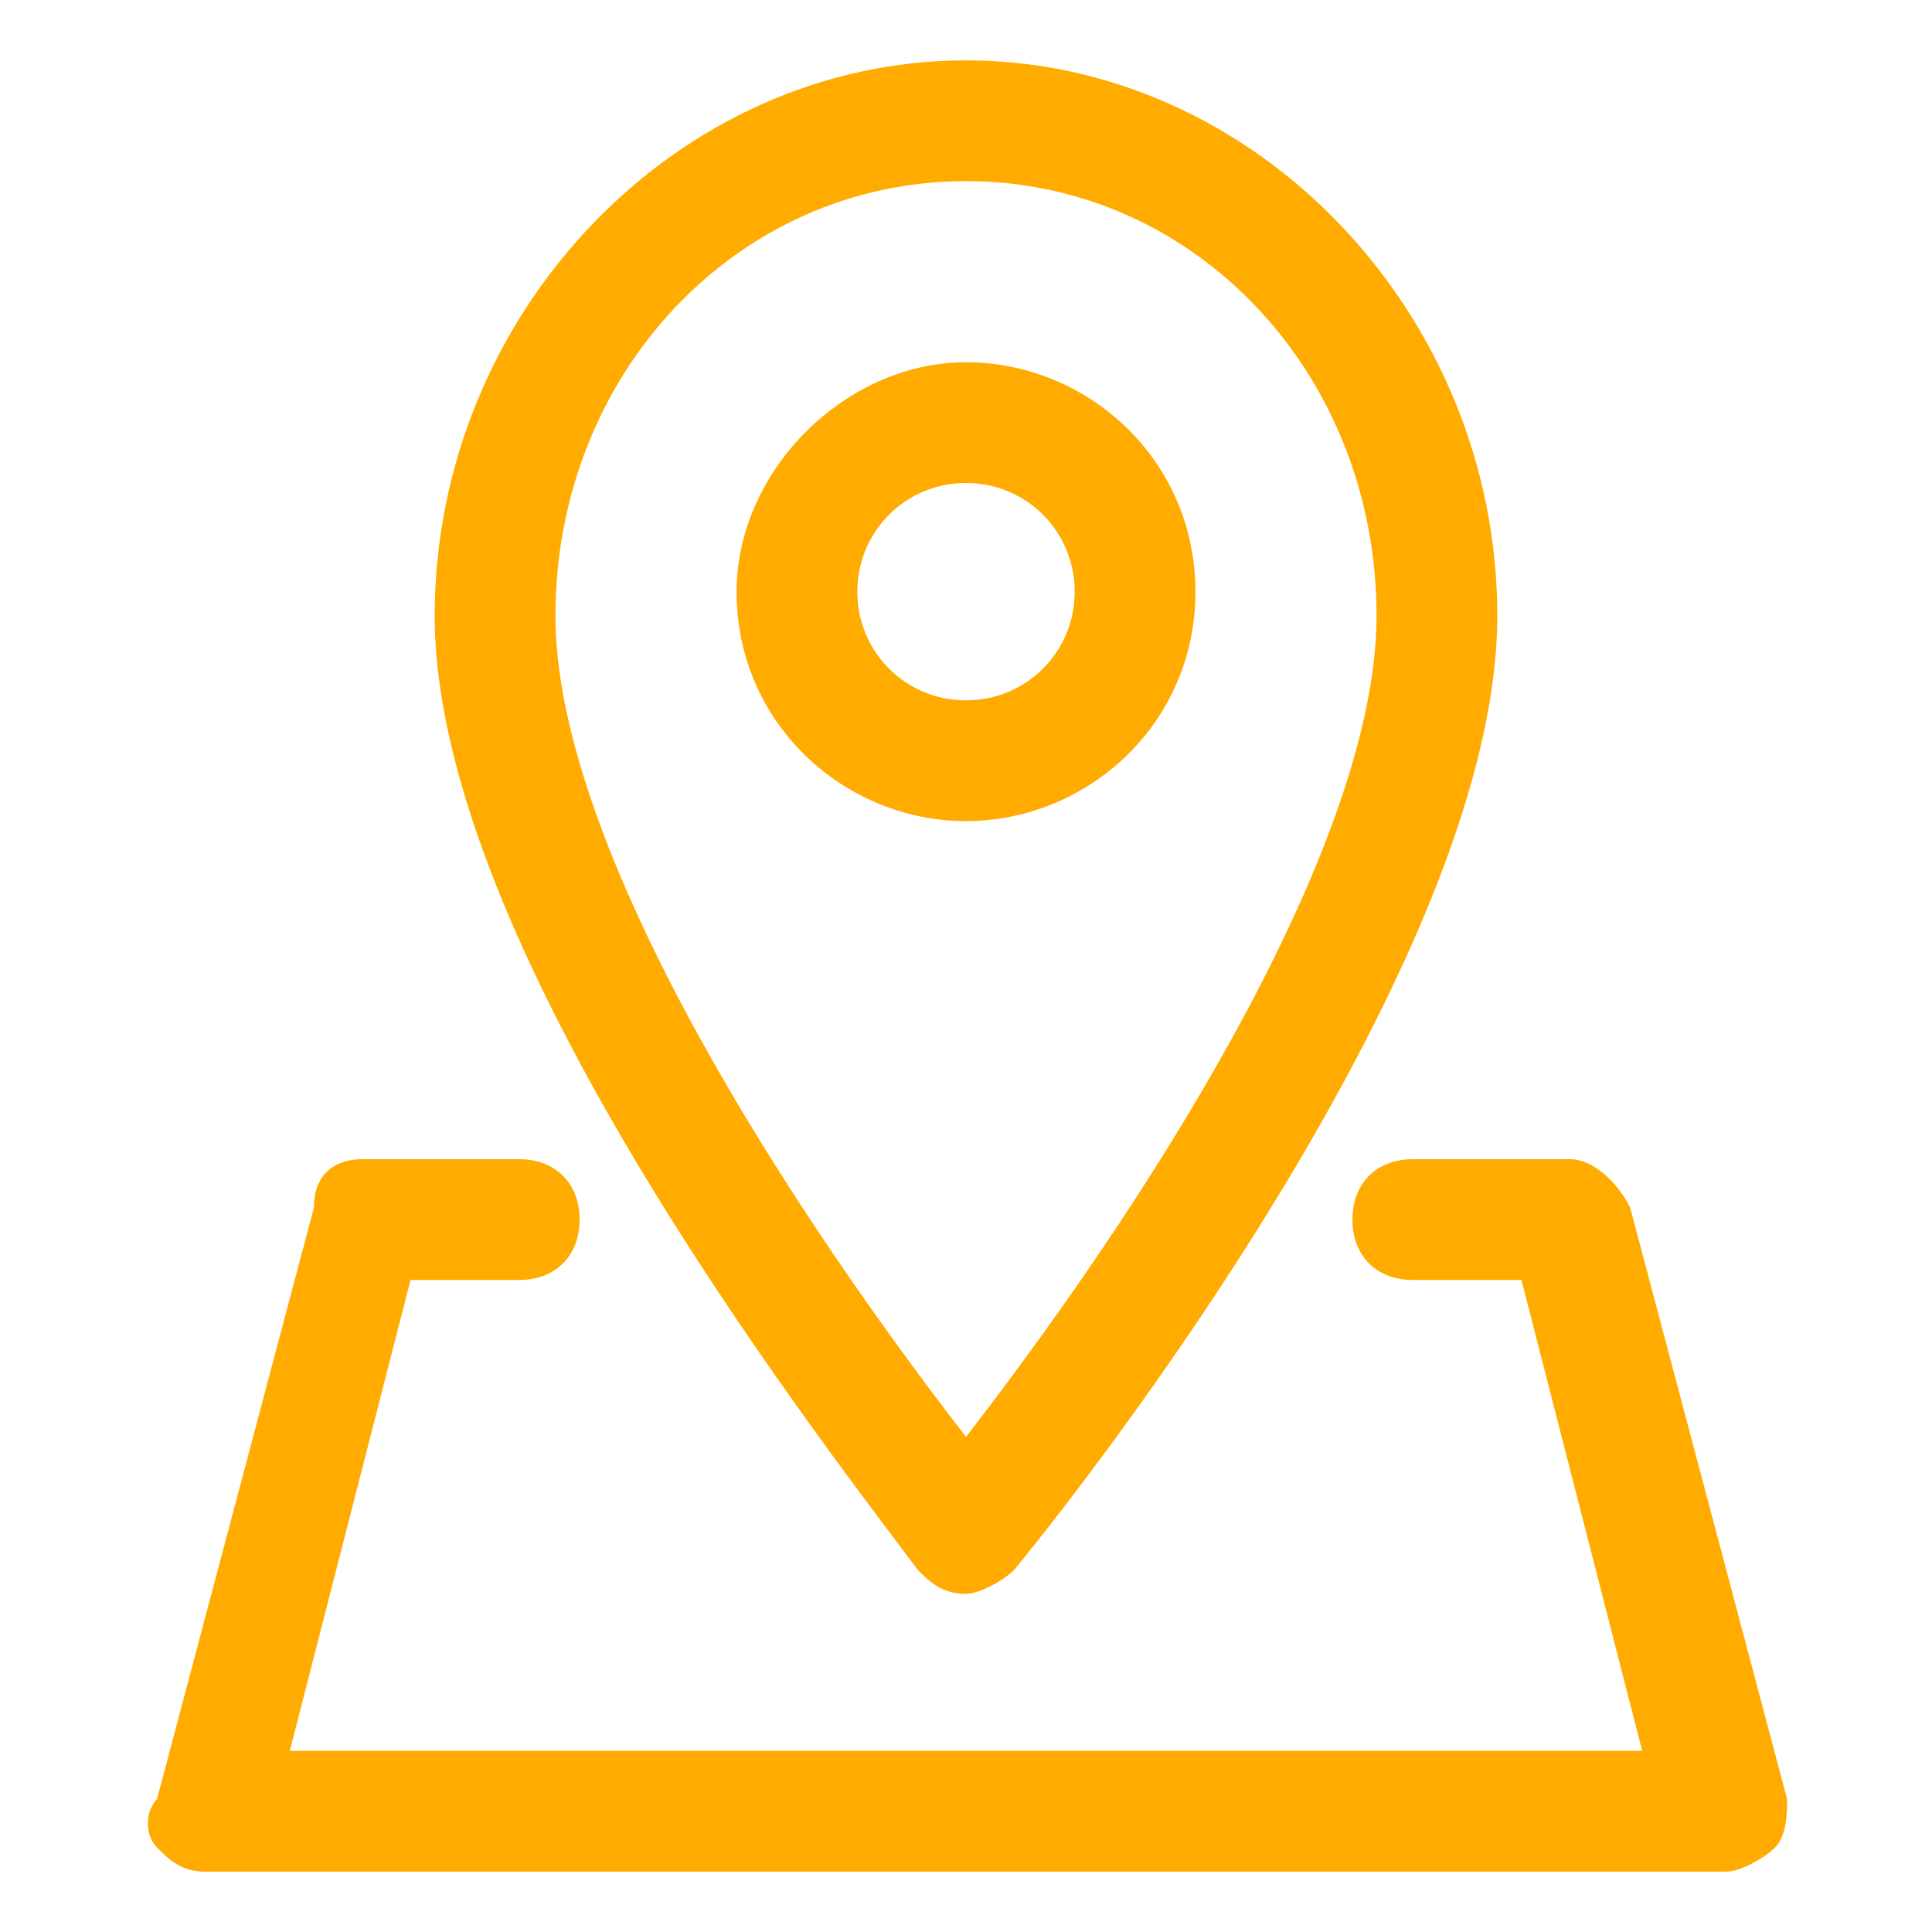 <?xml version="1.0" standalone="no"?><!DOCTYPE svg PUBLIC "-//W3C//DTD SVG 1.1//EN" "http://www.w3.org/Graphics/SVG/1.1/DTD/svg11.dtd"><svg t="1499071656000" class="icon" style="" viewBox="0 0 1024 1024" version="1.1" xmlns="http://www.w3.org/2000/svg" p-id="1958" xmlns:xlink="http://www.w3.org/1999/xlink" width="112" height="112"><defs><style type="text/css"></style></defs><path d="M512 435.2c-64 0-121.6-51.2-121.6-121.6C390.4 249.6 448 192 512 192s121.6 51.2 121.6 121.6C633.6 384 576 435.2 512 435.2zM512 256c-32 0-57.6 25.6-57.6 57.6s25.6 57.6 57.6 57.6 57.6-25.6 57.6-57.6S544 256 512 256z" fill="#ffab00" p-id="1959"></path><path d="M512 844.8c-12.8 0-19.2-6.4-25.6-12.8-57.6-76.8-256-332.8-256-505.6C230.4 166.4 358.4 32 512 32c153.6 0 281.6 134.4 281.6 294.4 0 172.8-198.4 435.2-256 505.6-6.4 6.4-19.2 12.8-25.6 12.8zM512 96c-121.6 0-217.6 102.4-217.6 230.4 0 115.2 108.8 294.4 217.6 435.2 108.8-140.8 217.6-320 217.6-435.2 0-128-96-230.4-217.6-230.4z" fill="#ffab00" p-id="1960"></path><path d="M915.2 992H108.8c-12.8 0-19.2-6.4-25.6-12.8s-6.4-19.2 0-25.6L166.4 640c0-19.2 12.8-25.6 25.6-25.6h83.2c19.2 0 32 12.8 32 32s-12.8 32-32 32h-57.6l-64 249.6h716.8l-64-249.6h-57.6c-19.2 0-32-12.8-32-32s12.8-32 32-32H832c12.8 0 25.6 12.8 32 25.6l83.2 313.6c0 6.4 0 19.2-6.4 25.6s-19.2 12.8-25.6 12.8z" fill="#ffab00" p-id="1961"></path></svg>